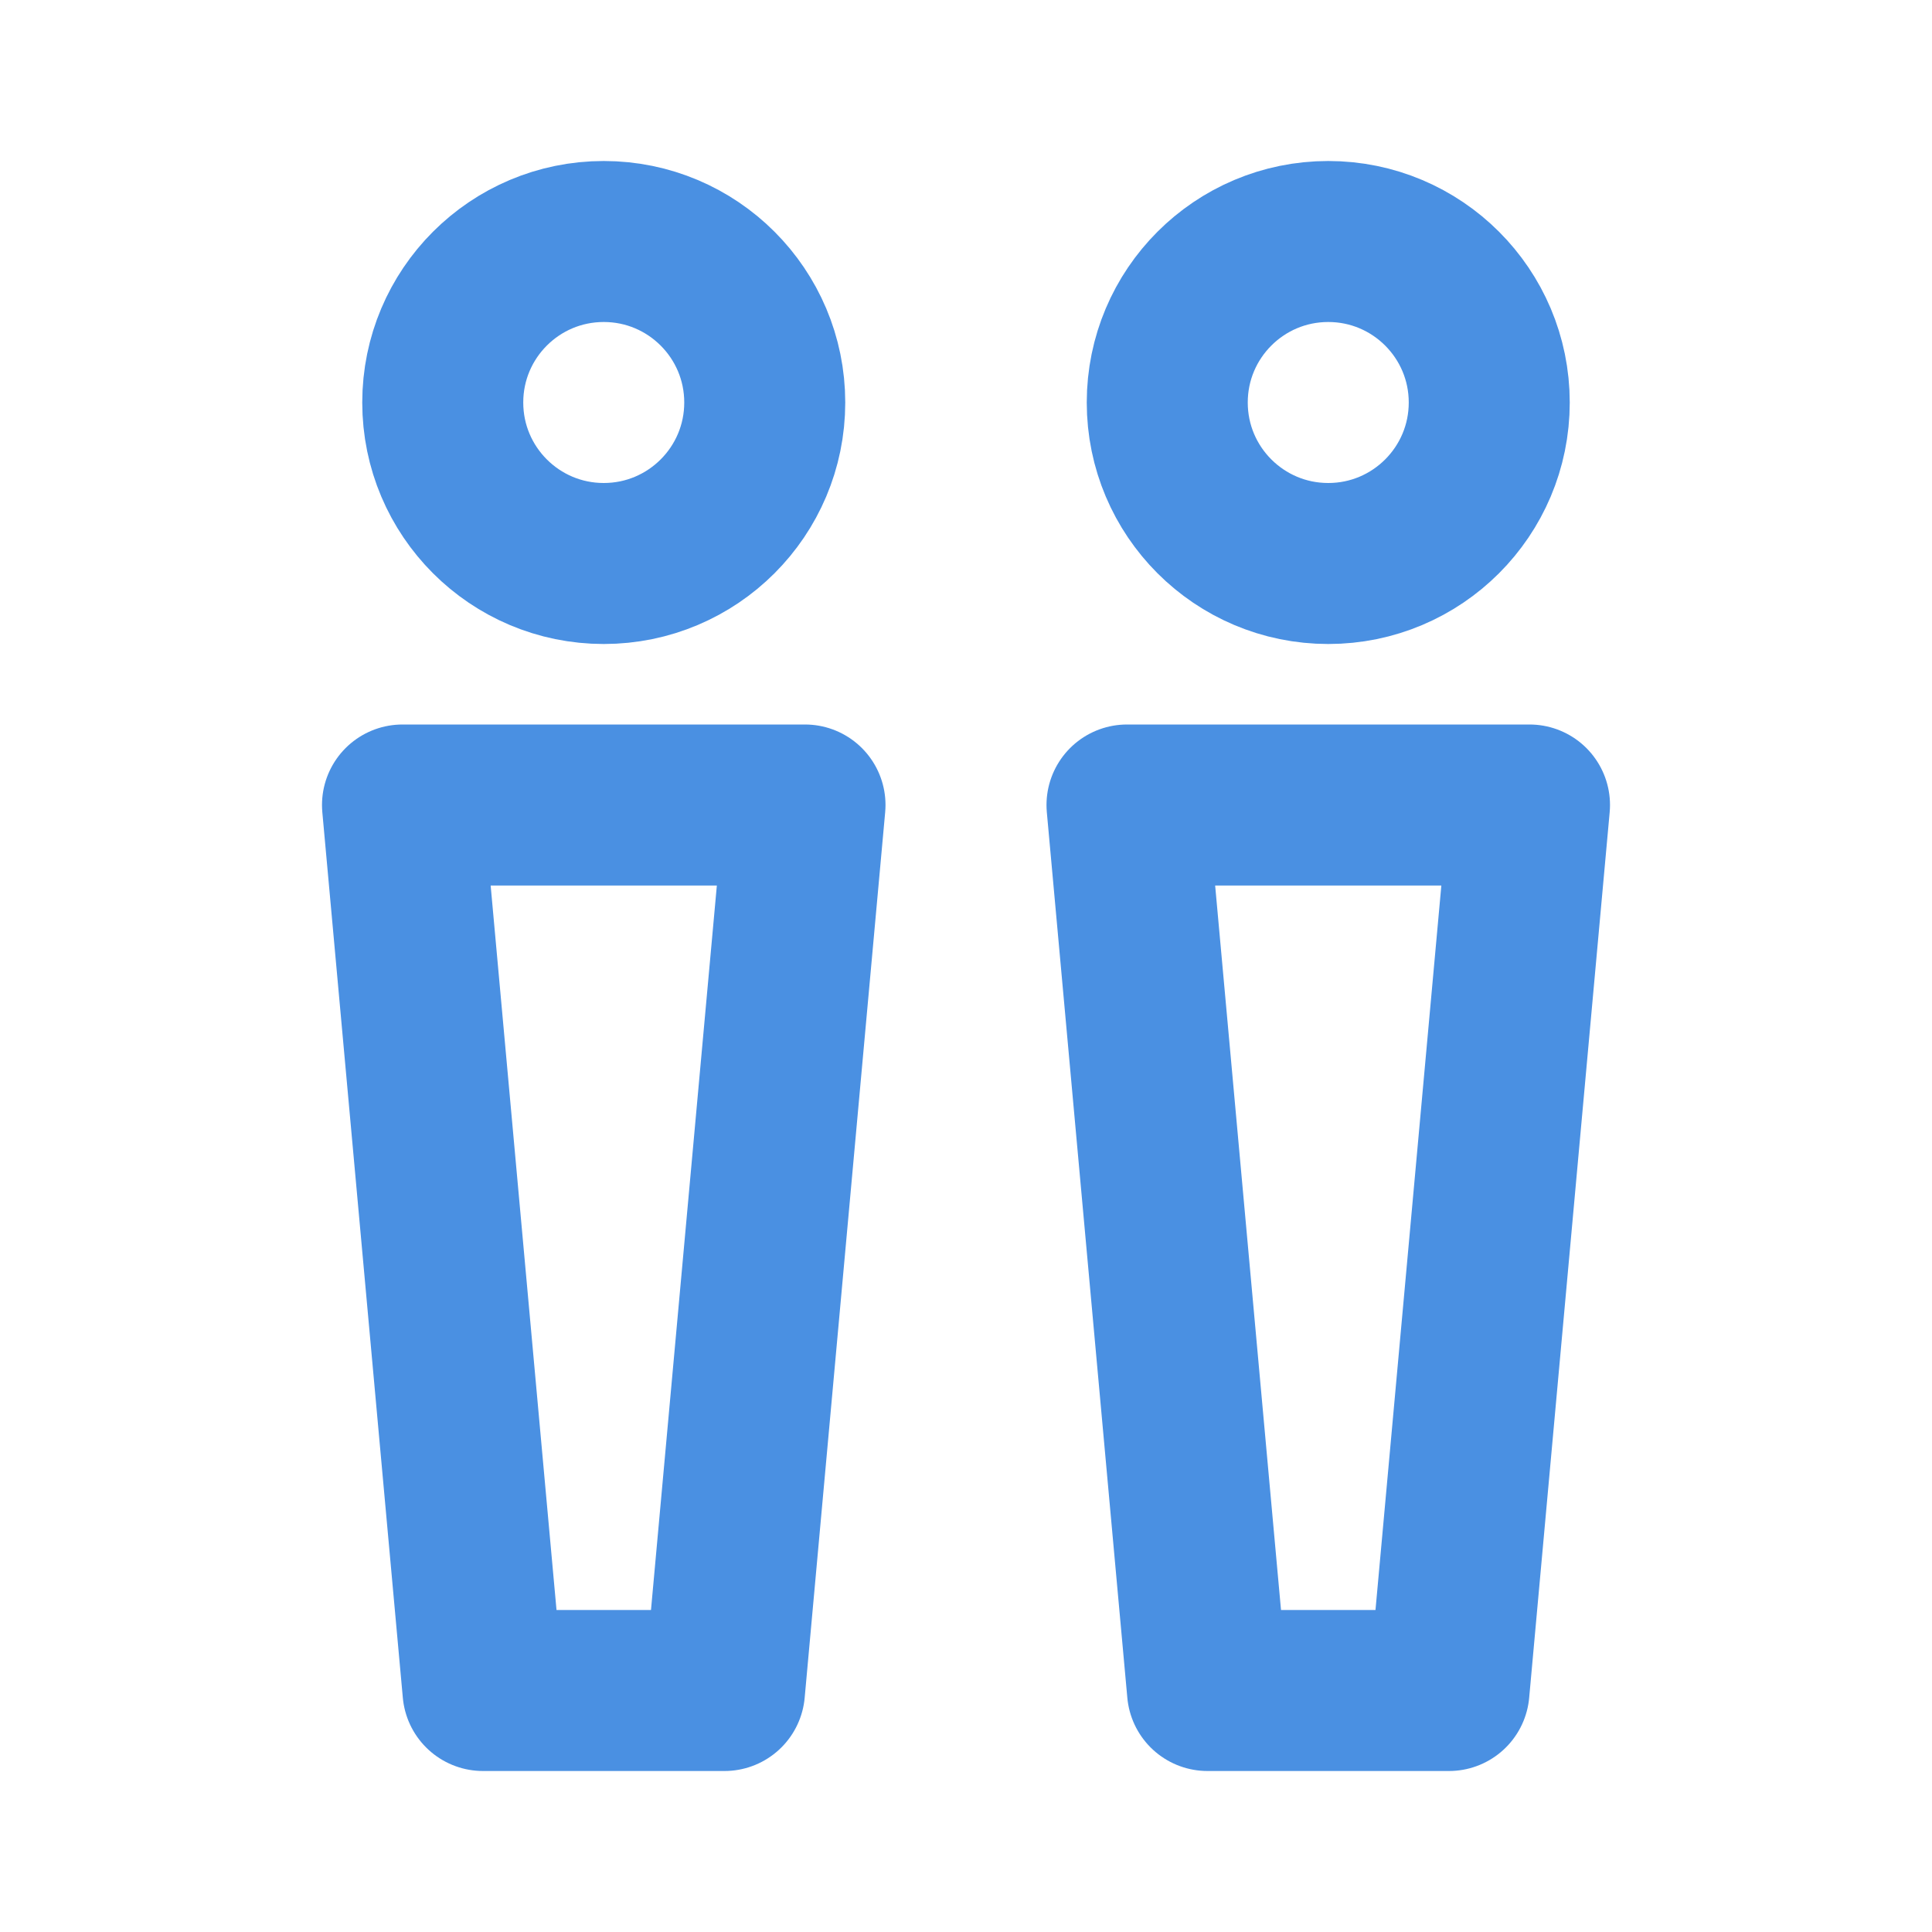 <?xml version="1.0" encoding="UTF-8"?><svg width="21" height="21" viewBox="0 0 48 48" fill="none" xmlns="http://www.w3.org/2000/svg"><circle cx="15" cy="10" r="4" fill="none" stroke="#4a90e2" stroke-width="4" stroke-linecap="round" stroke-linejoin="round"/><circle cx="33" cy="10" r="4" fill="none" stroke="#4a90e2" stroke-width="4" stroke-linecap="round" stroke-linejoin="round"/><path d="M10 20H20L18 42H12L10 20Z" fill="none" stroke="#4a90e2" stroke-width="4" stroke-linecap="round" stroke-linejoin="round"/><path d="M28 20H38L36 42H30L28 20Z" fill="none" stroke="#4a90e2" stroke-width="4" stroke-linecap="round" stroke-linejoin="round"/></svg>